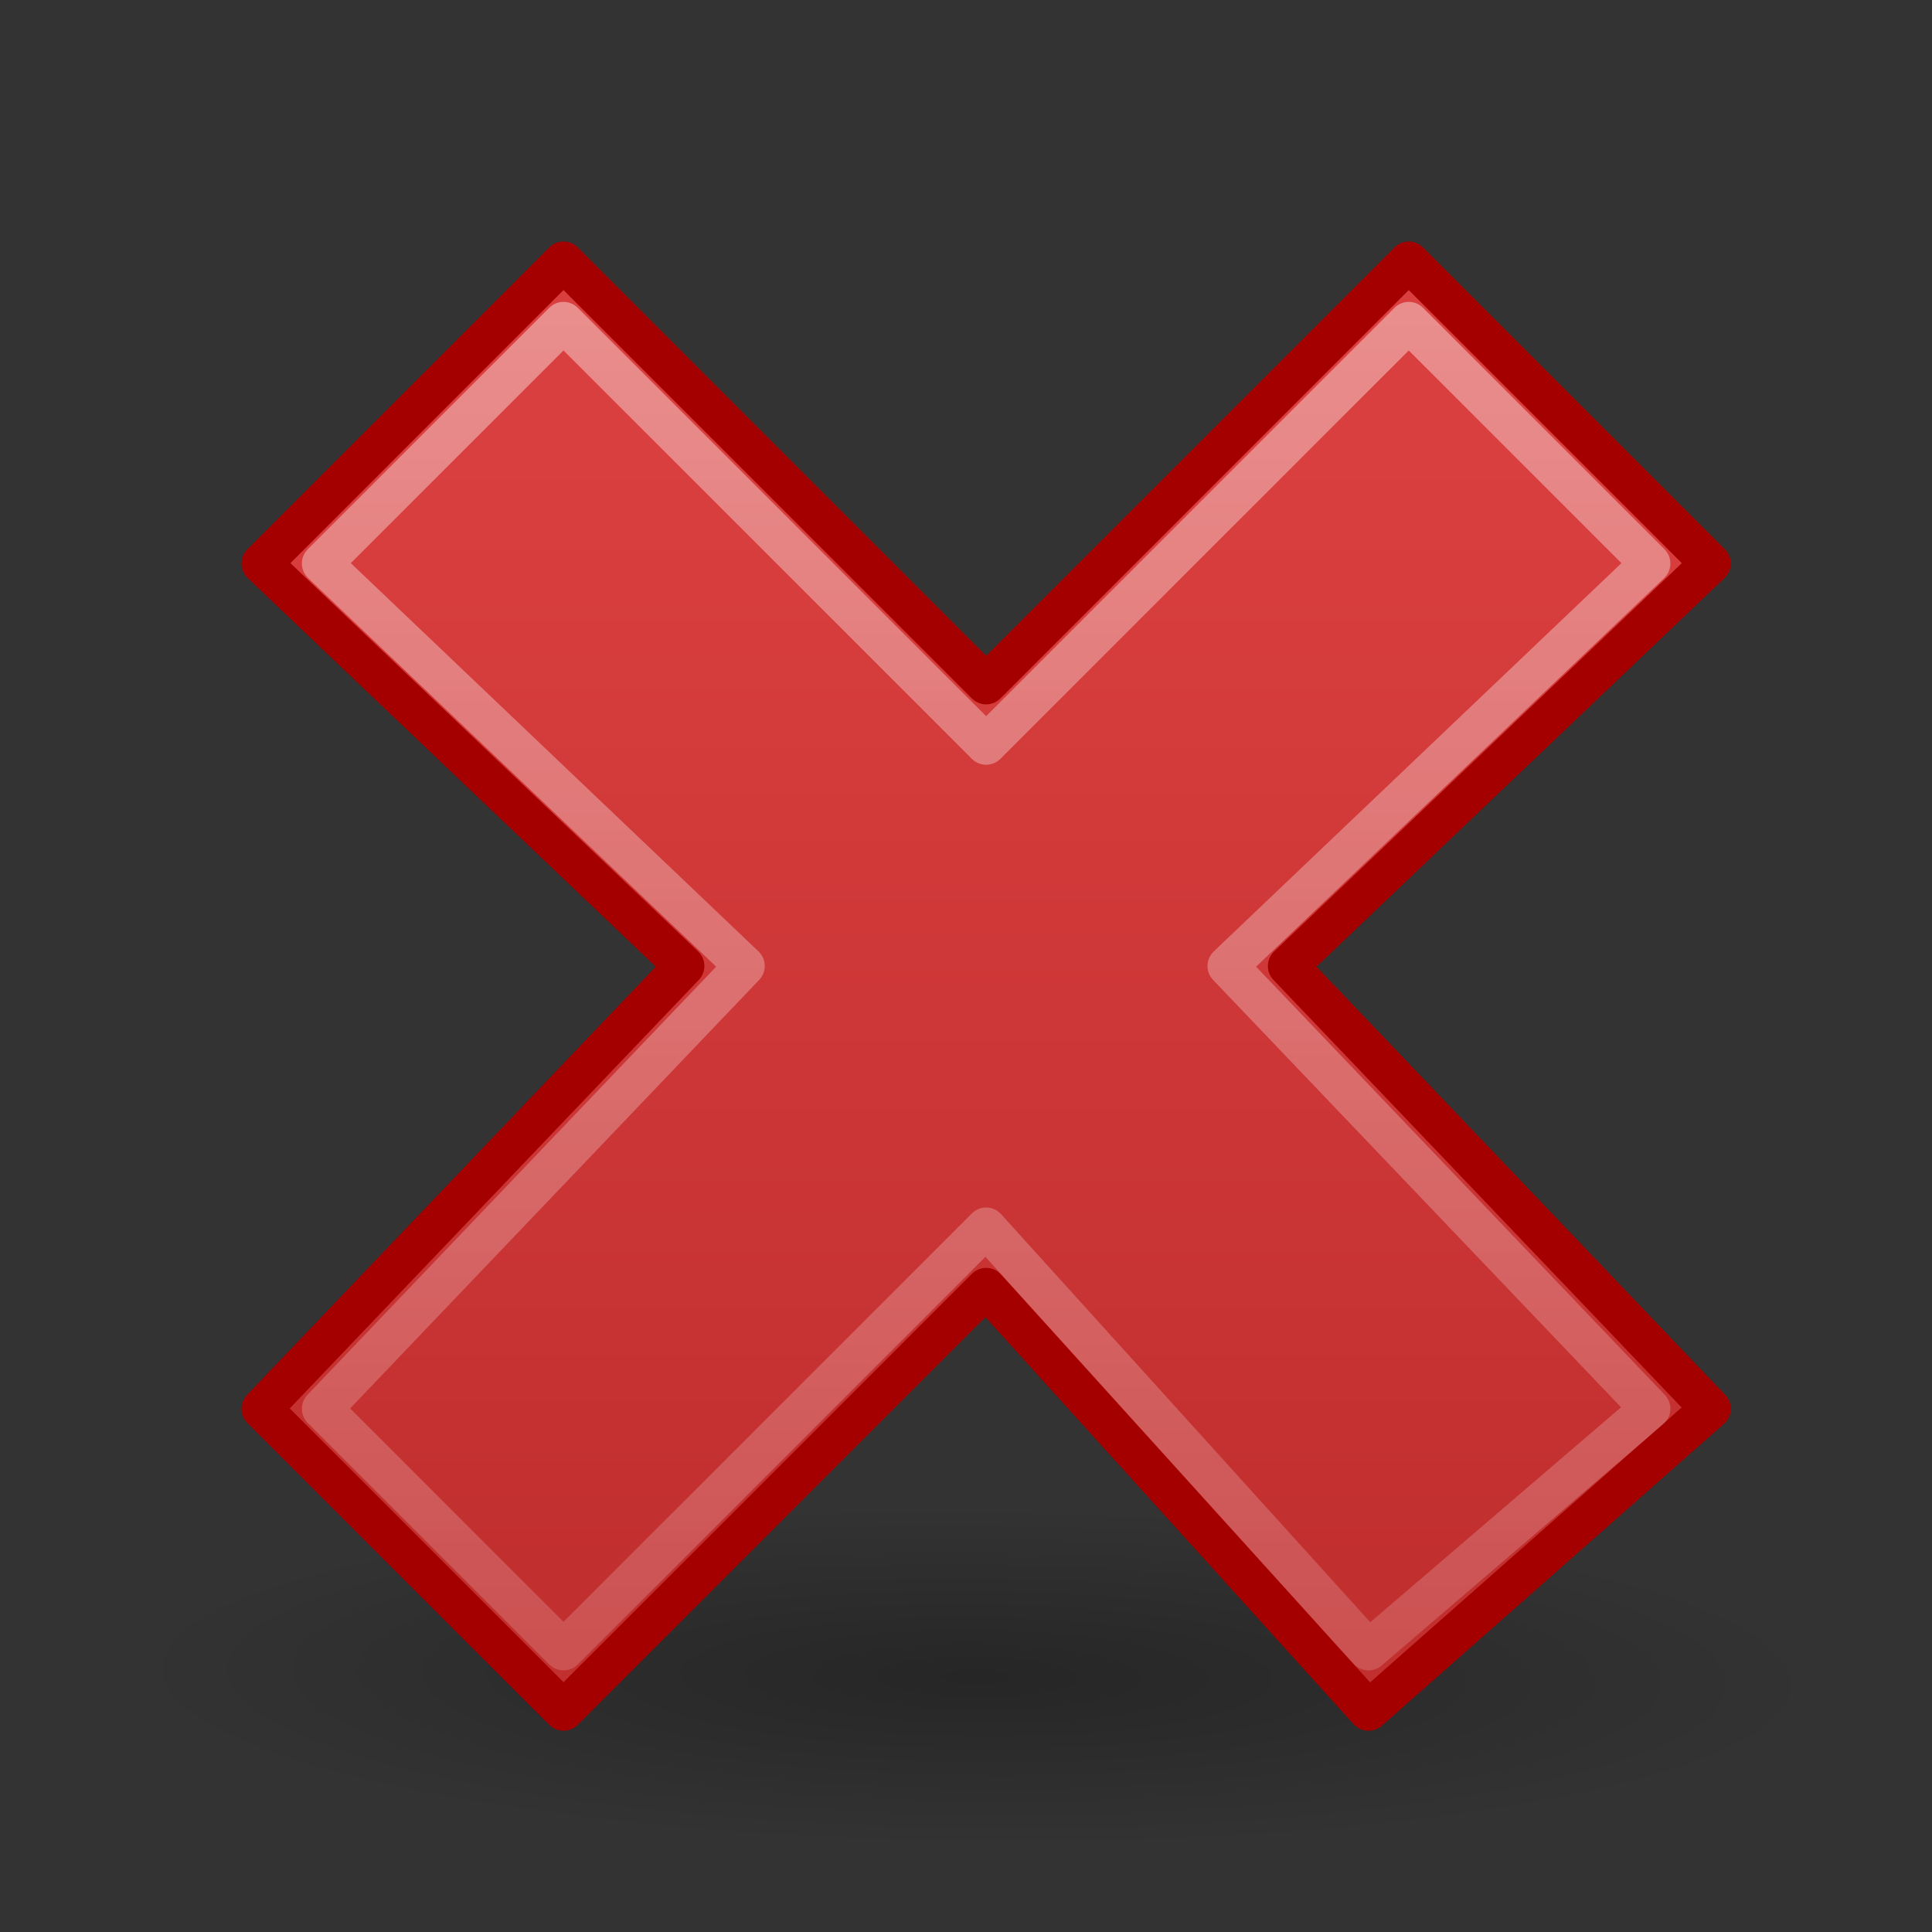 <?xml version="1.0" encoding="UTF-8" standalone="no"?>
<!-- Created with Inkscape (http://www.inkscape.org/) -->
<svg
   xmlns:dc="http://purl.org/dc/elements/1.1/"
   xmlns:cc="http://creativecommons.org/ns#"
   xmlns:rdf="http://www.w3.org/1999/02/22-rdf-syntax-ns#"
   xmlns:svg="http://www.w3.org/2000/svg"
   xmlns="http://www.w3.org/2000/svg"
   xmlns:xlink="http://www.w3.org/1999/xlink"
   xmlns:sodipodi="http://sodipodi.sourceforge.net/DTD/sodipodi-0.dtd"
   xmlns:inkscape="http://www.inkscape.org/namespaces/inkscape"
   width="48px"
   height="48px"
   id="svg7180"
   sodipodi:version="0.32"
   inkscape:version="0.46"
   sodipodi:docname="button_cancel.svg"
   inkscape:output_extension="org.inkscape.output.svg.inkscape">
  <rect width="100%" height="100%" fill="#333333" stroke="none"/>
  <defs
     id="defs7182">
    <linearGradient
       id="linearGradient7916">
      <stop
         style="stop-color:#ffffff;stop-opacity:1;"
         offset="0"
         id="stop7918" />
      <stop
         style="stop-color:#ffffff;stop-opacity:0.4"
         offset="1"
         id="stop7920" />
    </linearGradient>
    <linearGradient
       inkscape:collect="always"
       xlink:href="#linearGradient7916"
       id="linearGradient2181"
       gradientUnits="userSpaceOnUse"
       gradientTransform="matrix(1.049,-1.049,1.049,1.049,-26.939,23.169)"
       x1="32.162"
       y1="16.852"
       x2="15.774"
       y2="33.24" />
    <linearGradient
       id="linearGradient3165">
      <stop
         style="stop-color:#da3f3f;stop-opacity:1;"
         offset="0"
         id="stop3167" />
      <stop
         style="stop-color:#c22f2f;stop-opacity:1;"
         offset="1"
         id="stop3169" />
    </linearGradient>
    <linearGradient
       inkscape:collect="always"
       xlink:href="#linearGradient3165"
       id="linearGradient3171"
       x1="24.337"
       y1="15.976"
       x2="24.337"
       y2="34.749"
       gradientUnits="userSpaceOnUse"
       gradientTransform="matrix(1.484,0,0,1.484,-11.62,-12.666)" />
    <linearGradient
       id="linearGradient2091">
      <stop
         style="stop-color:#000000;stop-opacity:1;"
         offset="0"
         id="stop2093" />
      <stop
         style="stop-color:#000000;stop-opacity:0;"
         offset="1"
         id="stop2095" />
    </linearGradient>
    <radialGradient
       inkscape:collect="always"
       xlink:href="#linearGradient2091"
       id="radialGradient2177"
       gradientUnits="userSpaceOnUse"
       gradientTransform="matrix(0.915,1.265023e-2,-8.21502e-3,0.214,2.254,27.189)"
       cx="23.071"
       cy="35.127"
       fx="23.071"
       fy="35.127"
       r="10.319" />
  </defs>
  <sodipodi:namedview
     id="base"
     pagecolor="#ffffff"
     bordercolor="#666666"
     borderopacity="1.0"
     inkscape:pageopacity="0.0"
     inkscape:pageshadow="2"
     inkscape:zoom="9.8994949"
     inkscape:cx="31.38417"
     inkscape:cy="30.724346"
     inkscape:current-layer="layer1"
     showgrid="true"
     inkscape:grid-bbox="true"
     inkscape:document-units="px"
     inkscape:window-width="1133"
     inkscape:window-height="916"
     inkscape:window-x="184"
     inkscape:window-y="25">
    <inkscape:grid
       type="xygrid"
       id="grid7179" />
  </sodipodi:namedview>
  <g
     id="layer1"
     inkscape:label="Layer 1"
     inkscape:groupmode="layer">
    <path
       sodipodi:type="arc"
       style="opacity:0.256;fill:url(#radialGradient2177);fill-opacity:1;stroke:none;stroke-width:3;stroke-linecap:round;stroke-linejoin:round;stroke-miterlimit:4;stroke-dasharray:none;stroke-dashoffset:0;stroke-opacity:1"
       id="path1361"
       sodipodi:cx="22.958872"
       sodipodi:cy="34.94062"
       sodipodi:rx="10.31934"
       sodipodi:ry="2.320194"
       d="M 33.278,34.941 A 10.319,2.32 0 1 1 12.64,34.941 A 10.319,2.32 0 1 1 33.278,34.941 z"
       transform="matrix(2.229,0,0,1.919,-27.171,-25.505)" />
    <path
       style="font-size:59.901px;font-style:normal;font-variant:normal;font-weight:bold;font-stretch:normal;text-align:start;line-height:125%;writing-mode:lr-tb;text-anchor:start;fill:url(#linearGradient3171);fill-opacity:1;stroke:#a40000;stroke-width:1;stroke-linecap:butt;stroke-linejoin:round;stroke-miterlimit:4;stroke-dasharray:none;stroke-opacity:1;font-family:Bitstream Vera Sans"
       d="M 42.5,35 L 32,24 L 42.5,14 L 35,6.5 L 24.5,17 L 14,6.5 L 6.5,14 L 17,24 L 6.5,35 L 14,42.5 L 24.5,32 L 34,42.5 L 42.5,35 z"
       id="text1314"
       sodipodi:nodetypes="ccccccccccccc" />
    <path
       style="font-size:59.901px;font-style:normal;font-variant:normal;font-weight:bold;font-stretch:normal;text-align:start;line-height:125%;writing-mode:lr-tb;text-anchor:start;opacity:0.409;fill:none;fill-opacity:1;stroke:url(#linearGradient2181);stroke-width:1;stroke-linecap:butt;stroke-linejoin:round;stroke-miterlimit:4;stroke-dasharray:none;stroke-opacity:1;font-family:Bitstream Vera Sans"
       d="M 41,35 L 30.5,24 L 41,14 L 35,8 L 24.5,18.5 L 14,8 L 8,14 L 18.5,24 L 8,35 L 14,41 L 24.5,30.5 L 34,41 L 41,35 z"
       id="path7076"
       sodipodi:nodetypes="ccccccccccccc" />
  </g>
</svg>
